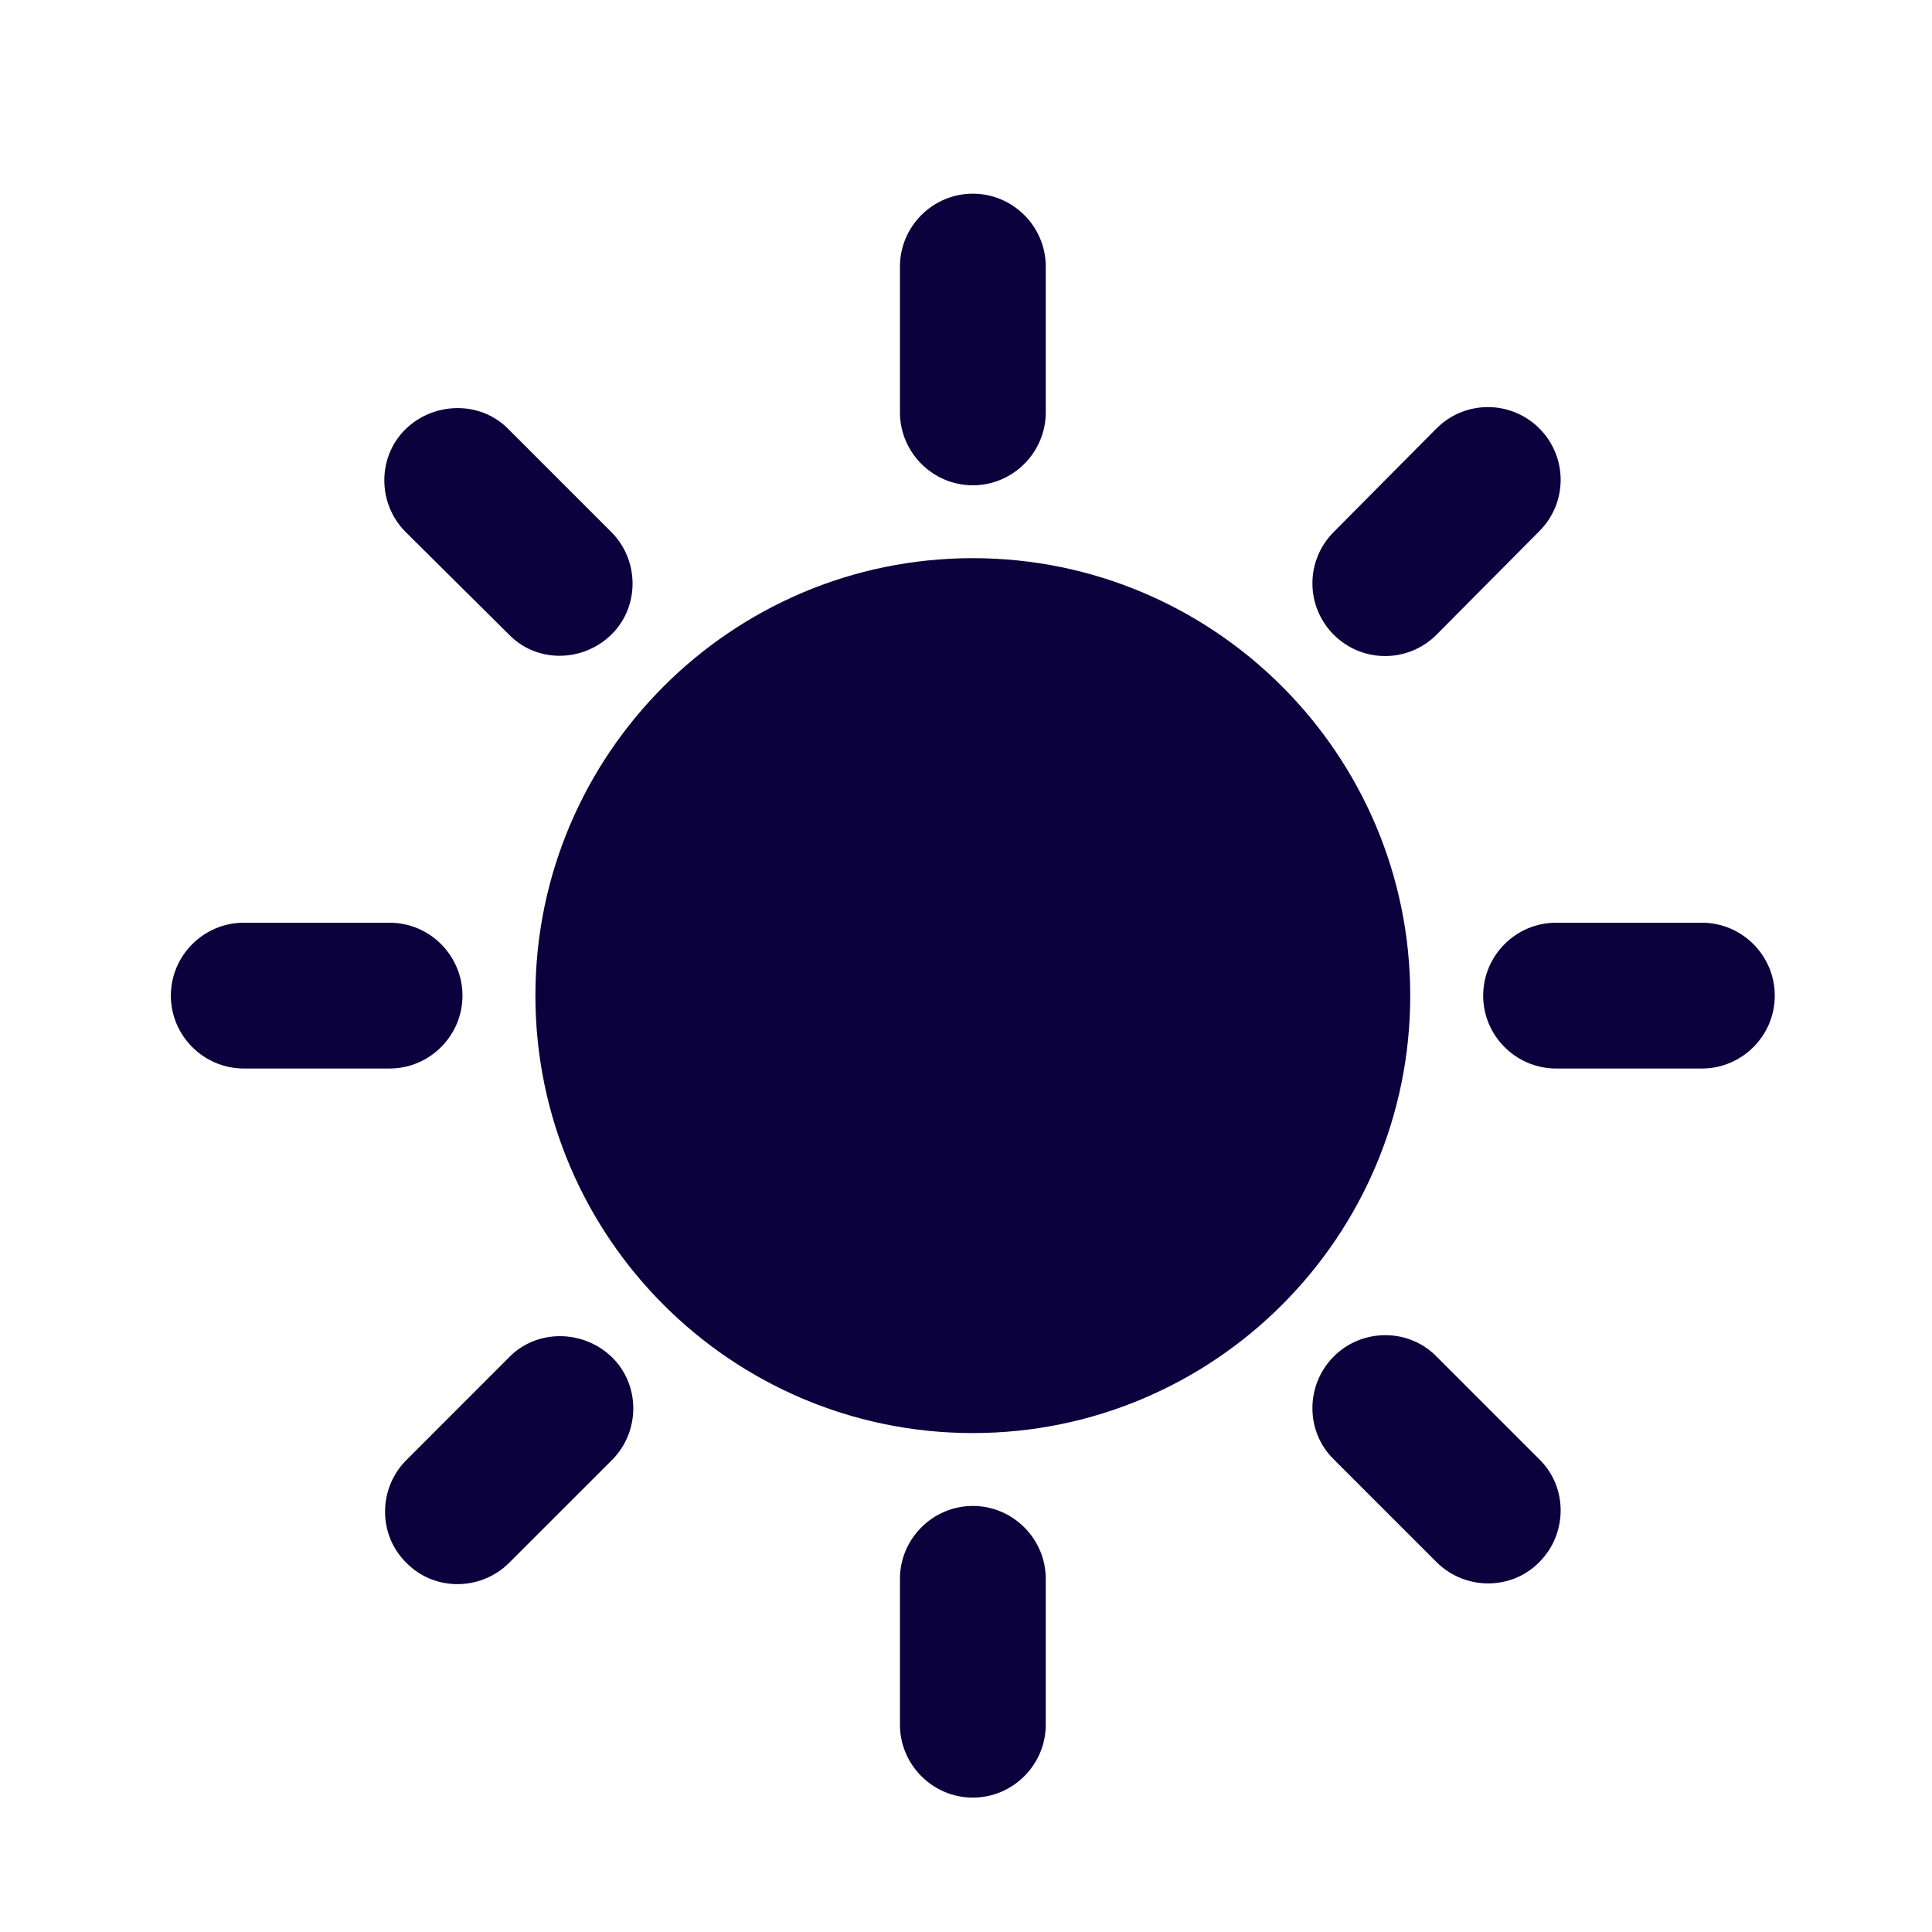<svg width="32" height="32" viewBox="0 0 32 32" fill="none" xmlns="http://www.w3.org/2000/svg">
<g clip-path="url(#clip0_1_340)">
<path d="M14.906 6.83V4.415C14.906 3.751 15.449 3.208 16.113 3.208C16.777 3.208 17.321 3.751 17.321 4.415V6.83C17.321 7.494 16.777 8.038 16.113 8.038C15.449 8.038 14.906 7.494 14.906 6.83ZM23.793 10.513L25.496 8.798C25.967 8.328 25.967 7.567 25.496 7.096C25.025 6.625 24.264 6.625 23.793 7.096L22.091 8.811C21.62 9.281 21.62 10.042 22.091 10.513C22.561 10.984 23.322 10.984 23.793 10.513ZM28.189 15.283H25.774C25.109 15.283 24.566 15.826 24.566 16.491C24.566 17.155 25.109 17.698 25.774 17.698H28.189C28.853 17.698 29.396 17.155 29.396 16.491C29.396 15.826 28.853 15.283 28.189 15.283ZM16.113 24.943C15.449 24.943 14.906 25.487 14.906 26.151V28.566C14.906 29.23 15.449 29.774 16.113 29.774C16.777 29.774 17.321 29.23 17.321 28.566V26.151C17.321 25.487 16.777 24.943 16.113 24.943ZM8.433 10.513L6.718 8.811C6.248 8.34 6.248 7.567 6.718 7.108C7.189 6.649 7.962 6.637 8.421 7.108L10.124 8.811C10.595 9.281 10.595 10.054 10.124 10.513C9.653 10.972 8.892 10.984 8.433 10.513ZM22.091 22.468C21.62 22.939 21.62 23.712 22.091 24.171L23.793 25.873C24.264 26.344 25.037 26.344 25.496 25.873C25.967 25.402 25.967 24.629 25.496 24.171L23.793 22.468C23.334 21.997 22.561 21.997 22.091 22.468ZM4.038 17.698H6.453C7.117 17.698 7.66 17.155 7.66 16.491C7.66 15.826 7.117 15.283 6.453 15.283H4.038C3.374 15.283 2.83 15.826 2.83 16.491C2.83 17.155 3.374 17.698 4.038 17.698ZM8.433 25.885L10.136 24.183C10.607 23.712 10.607 22.939 10.136 22.48C9.665 22.021 8.892 22.009 8.433 22.48L6.731 24.183C6.26 24.654 6.26 25.426 6.731 25.885C7.189 26.356 7.962 26.356 8.433 25.885ZM16.113 9.245C12.116 9.245 8.868 12.494 8.868 16.491C8.868 20.488 12.116 23.736 16.113 23.736C20.11 23.736 23.358 20.488 23.358 16.491C23.358 12.494 20.11 9.245 16.113 9.245Z" fill="#0A013D"/>
</g>
<defs>
<clipPath id="clip0_1_340">
<rect width="32" height="32" fill="white"/>
</clipPath>
</defs>
</svg>
